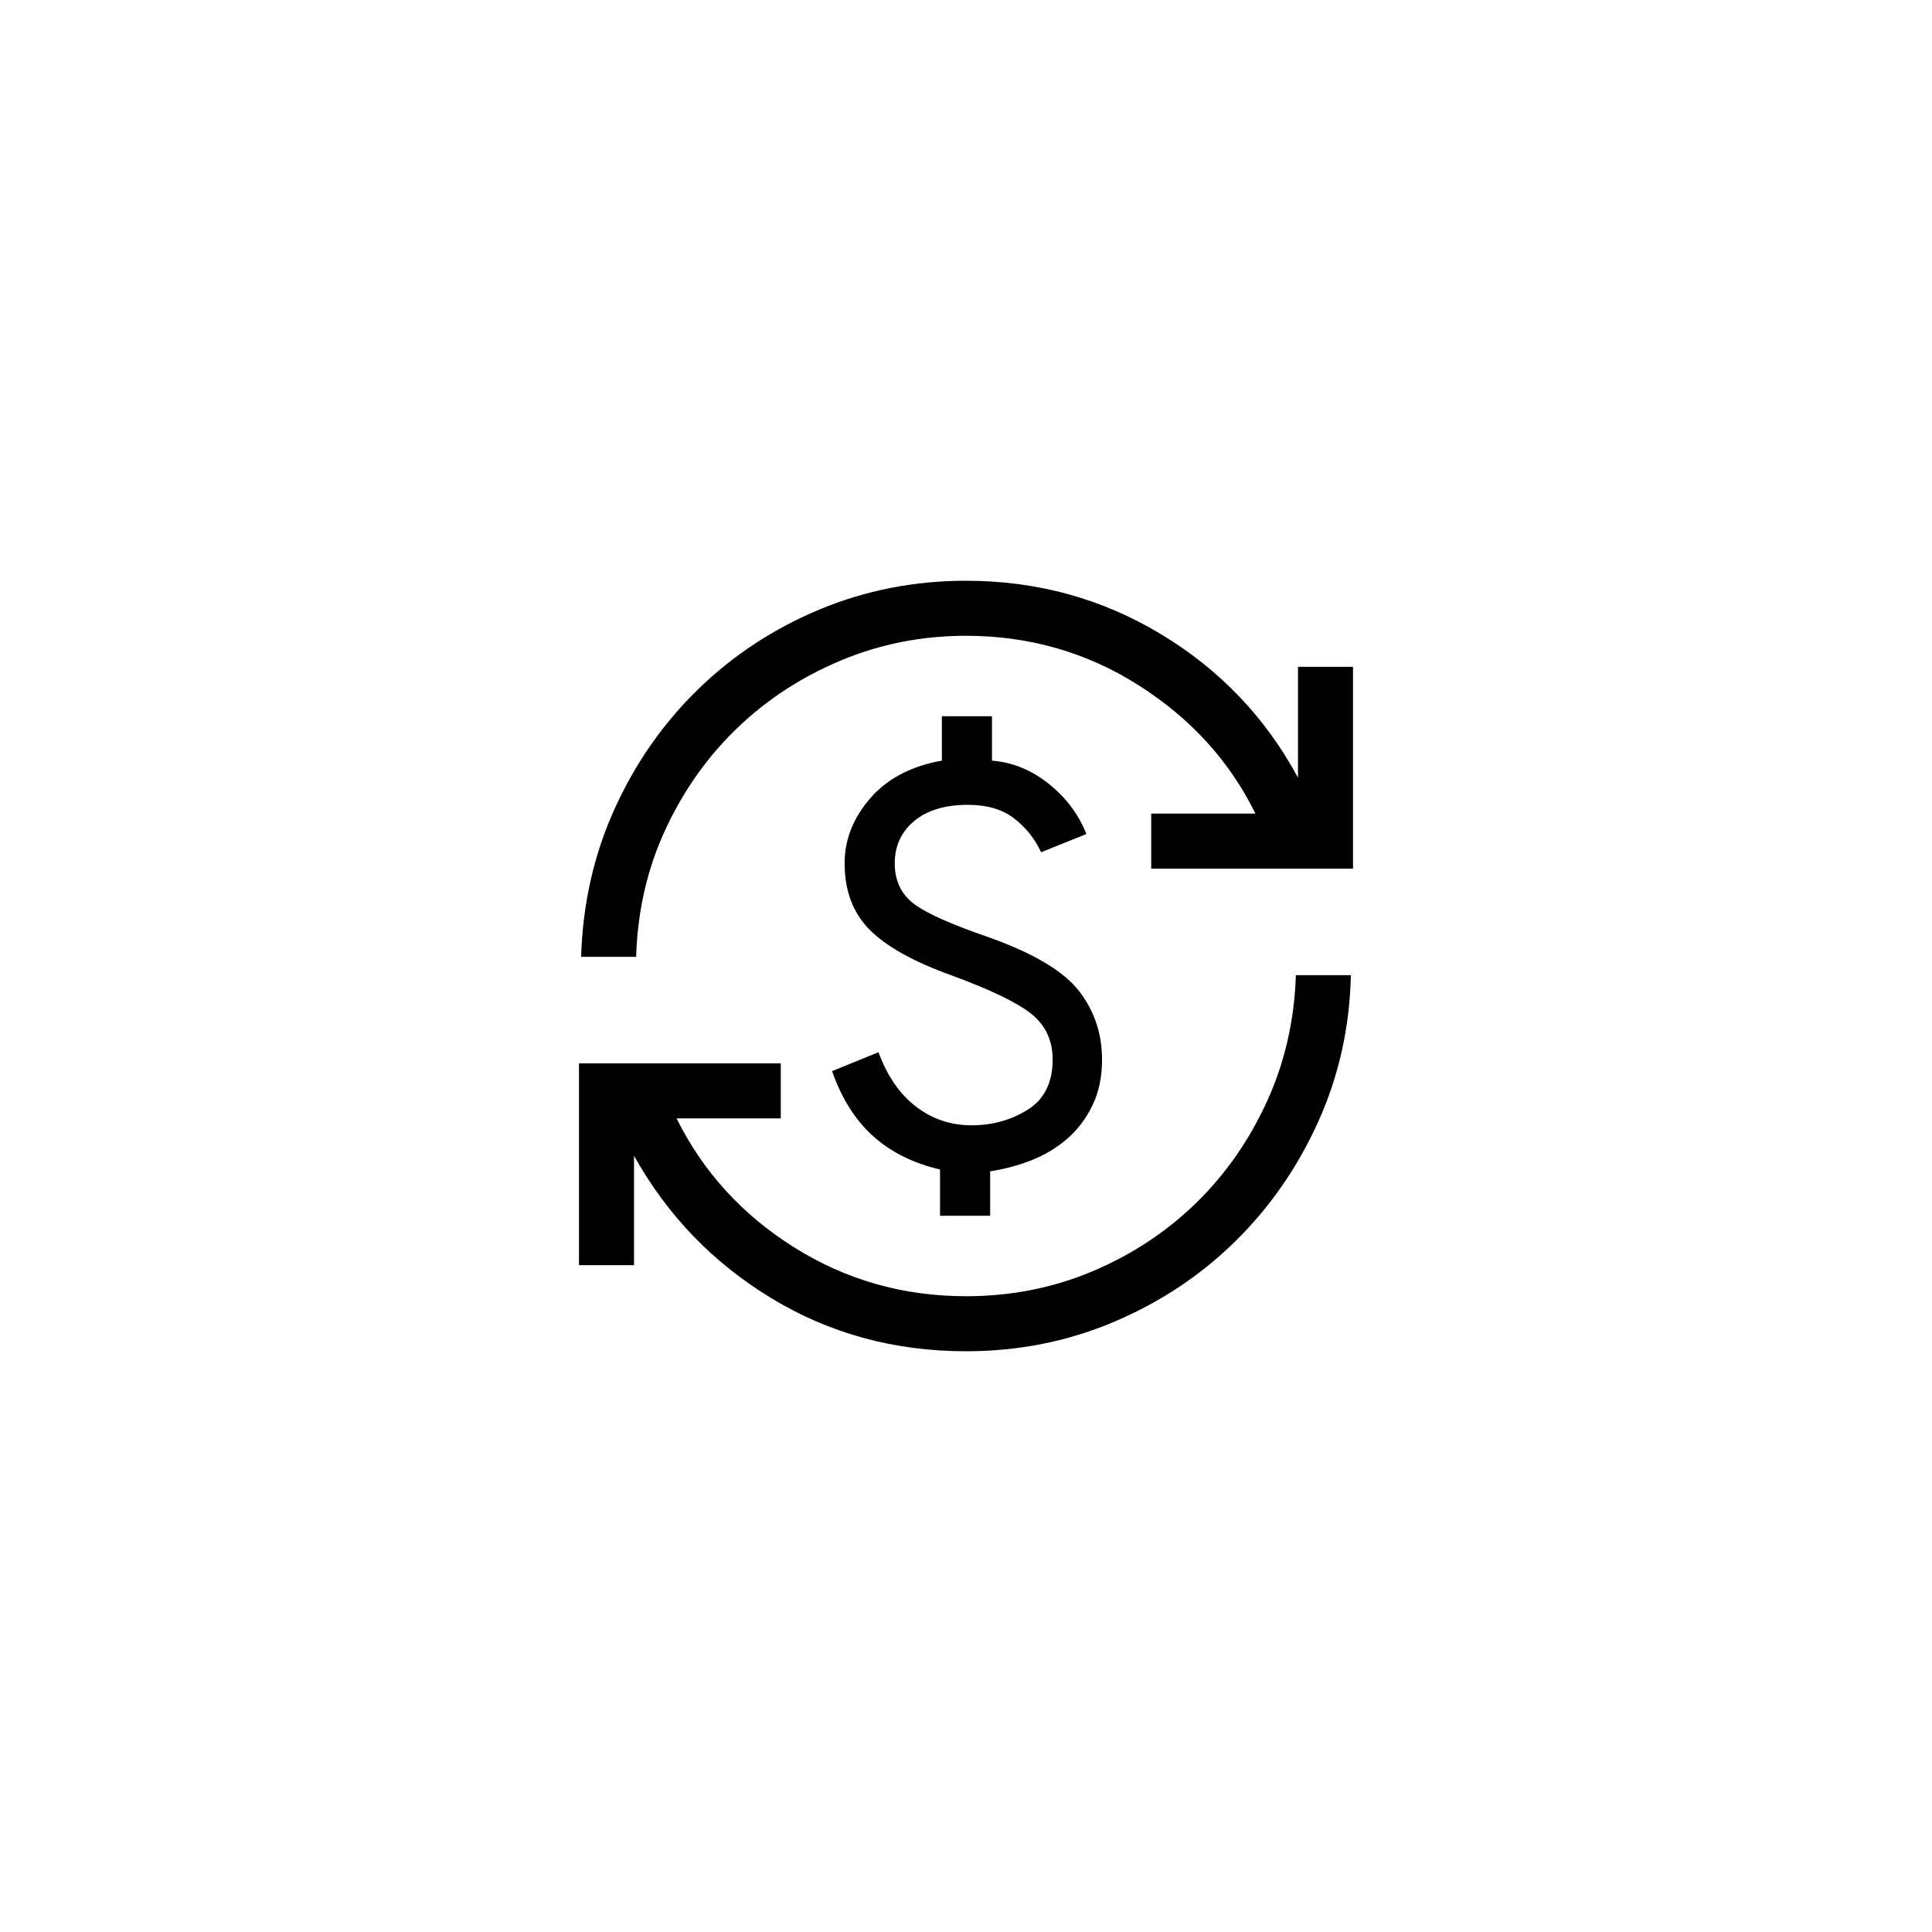 <?xml version="1.0" encoding="iso-8859-1"?>
<!-- Generator: Adobe Illustrator 28.5.0, SVG Export Plug-In . SVG Version: 9.03 Build 54727)  -->
<svg version="1.1" id="Layer_1" xmlns="http://www.w3.org/2000/svg" xmlns:xlink="http://www.w3.org/1999/xlink" x="0px" y="0px"
	 viewBox="0 0 300 300" style="enable-background:new 0 0 300 300;" xml:space="preserve">
<path d="M150,209.822c-11.11,0-21.192-2.75-30.246-8.251c-9.053-5.5-16.154-12.87-21.304-22.11v16.994h-8.546v-31.335h31.335v8.546
	h-16.183c4.119,8.298,10.207,14.974,18.264,20.029s16.95,7.582,26.679,7.582c6.975,0,13.518-1.289,19.629-3.867
	c6.109-2.579,11.458-6.098,16.045-10.557s8.271-9.725,11.05-15.799c2.779-6.073,4.279-12.616,4.498-19.629h8.545
	c-0.182,8.093-1.875,15.682-5.078,22.768c-3.203,7.085-7.498,13.275-12.885,18.57c-5.387,5.296-11.669,9.463-18.845,12.501
	C165.782,208.303,158.129,209.822,150,209.822z M145.968,188.786v-7.187c-4.17-0.972-7.638-2.704-10.403-5.195
	c-2.764-2.491-4.884-5.85-6.36-10.079l7.209-2.937c1.359,3.711,3.304,6.531,5.835,8.459c2.531,1.928,5.399,2.891,8.606,2.891
	c3.243,0,6.154-0.809,8.733-2.427c2.578-1.617,3.867-4.212,3.867-7.784c0-2.973-1.108-5.341-3.324-7.105
	c-2.217-1.764-6.353-3.757-12.409-5.978c-5.858-2.103-10.083-4.459-12.677-7.066c-2.593-2.607-3.89-6.052-3.89-10.332
	c0-3.674,1.326-7.038,3.978-10.091c2.651-3.053,6.358-4.999,11.12-5.84v-6.902h7.78v6.902c3.199,0.249,6.145,1.452,8.837,3.611
	c2.691,2.158,4.632,4.753,5.823,7.784l-7.033,2.827c-0.979-2.111-2.378-3.866-4.198-5.264c-1.818-1.399-4.21-2.098-7.176-2.098
	c-3.543,0-6.32,0.84-8.332,2.52c-2.012,1.68-3.018,3.864-3.018,6.552s0.982,4.781,2.947,6.278c1.965,1.497,5.942,3.269,11.932,5.314
	c6.837,2.469,11.431,5.237,13.783,8.304c2.352,3.068,3.528,6.596,3.528,10.584c0,2.718-0.502,5.102-1.507,7.154
	c-1.005,2.053-2.317,3.779-3.938,5.177c-1.622,1.399-3.468,2.504-5.539,3.314c-2.071,0.81-4.202,1.38-6.392,1.709v6.902H145.968z
	 M90.234,148.576c0.255-8.275,2.003-15.965,5.242-23.068c3.24-7.104,7.571-13.285,12.994-18.543
	c5.424-5.26,11.697-9.372,18.818-12.338c7.122-2.965,14.692-4.448,22.712-4.448c11.001,0,21.082,2.759,30.246,8.278
	c9.163,5.518,16.264,12.952,21.304,22.302v-17.213h8.546v31.335H178.76v-8.546h16.183c-4.01-8.152-10.052-14.792-18.127-19.919
	c-8.075-5.128-17.014-7.691-26.816-7.691c-6.829,0-13.29,1.271-19.382,3.813c-6.091,2.542-11.449,6.024-16.072,10.446
	c-4.623,4.423-8.352,9.671-11.187,15.745c-2.834,6.073-4.361,12.689-4.581,19.848H90.234z"/>
<g>
</g>
<g>
</g>
<g>
</g>
<g>
</g>
<g>
</g>
<g>
</g>
</svg>
